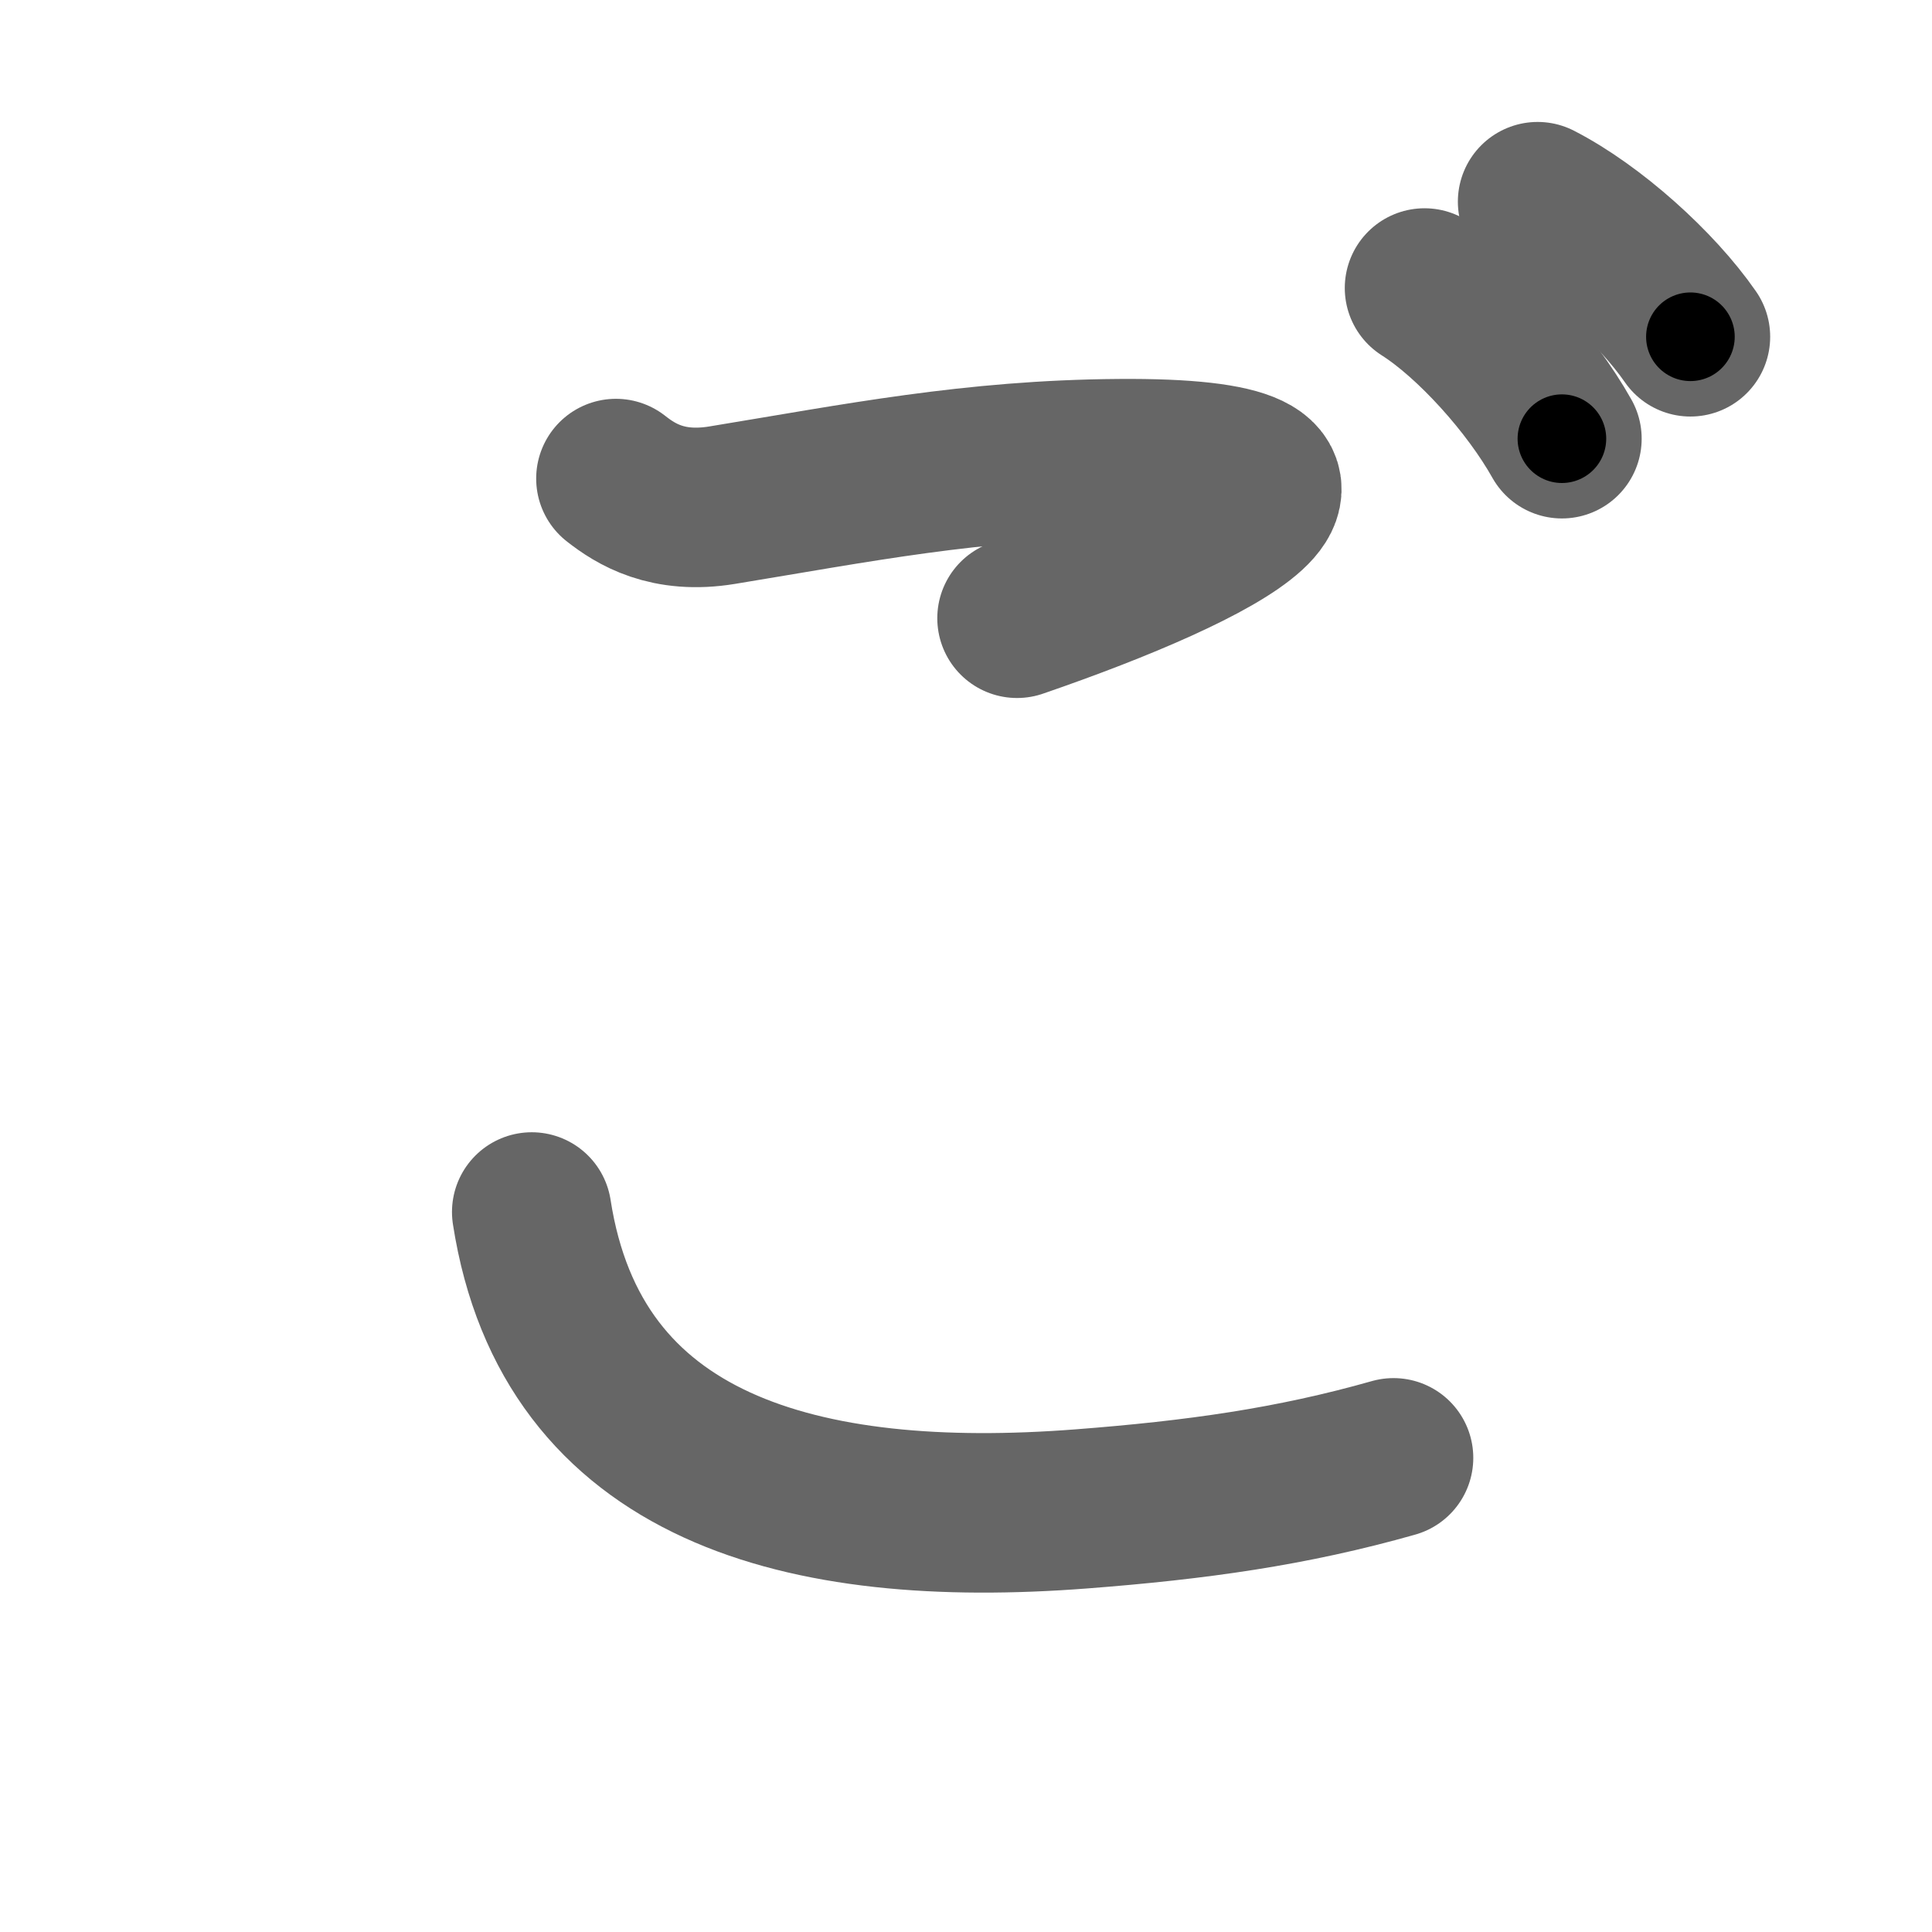 <svg xmlns="http://www.w3.org/2000/svg" width="109" height="109" viewBox="0 0 109 109" id="3054"><g fill="none" stroke="#666" stroke-width="9" stroke-linecap="round" stroke-linejoin="round"><g><path d="M34.75,27c1.12,0.88,2.91,2.01,6,1.5c7.62-1.25,14.11-2.56,22.38-2.62c15.5-0.12,5.88,5-5.75,9" /><path d="M30,68.38c2.25,14.5,15.26,17.96,31,16.75c6.5-0.5,11.88-1.25,17.62-2.88" /><path d="M80.37,16.25c2.75,1.75,6,5.38,7.75,8.5" /><path d="M86.75,11.38c3.06,1.57,6.68,4.82,8.62,7.62" /></g></g><g fill="none" stroke="#000" stroke-width="5" stroke-linecap="round" stroke-linejoin="round"><path d="M34.75,27c1.12,0.88,2.91,2.01,6,1.5c7.62-1.25,14.11-2.56,22.38-2.62c15.5-0.12,5.88,5-5.75,9" stroke-dasharray="53.533" stroke-dashoffset="53.533"><animate attributeName="stroke-dashoffset" values="53.533;53.533;0" dur="0.535s" fill="freeze" begin="0s;3054.click" /></path><path d="M30,68.38c2.25,14.5,15.26,17.96,31,16.75c6.5-0.5,11.88-1.25,17.62-2.88" stroke-dasharray="57.305" stroke-dashoffset="57.305"><animate attributeName="stroke-dashoffset" values="57.305" fill="freeze" begin="3054.click" /><animate attributeName="stroke-dashoffset" values="57.305;57.305;0" keyTimes="0;0.483;1" dur="1.108s" fill="freeze" begin="0s;3054.click" /></path><path d="M80.37,16.25c2.75,1.75,6,5.38,7.75,8.5" stroke-dasharray="11.599" stroke-dashoffset="11.599"><animate attributeName="stroke-dashoffset" values="11.599" fill="freeze" begin="3054.click" /><animate attributeName="stroke-dashoffset" values="11.599;11.599;0" keyTimes="0;0.905;1" dur="1.224s" fill="freeze" begin="0s;3054.click" /></path><path d="M86.75,11.38c3.06,1.57,6.68,4.82,8.62,7.62" stroke-dasharray="11.601" stroke-dashoffset="11.601"><animate attributeName="stroke-dashoffset" values="11.601" fill="freeze" begin="3054.click" /><animate attributeName="stroke-dashoffset" values="11.601;11.601;0" keyTimes="0;0.913;1" dur="1.34s" fill="freeze" begin="0s;3054.click" /></path></g></svg>